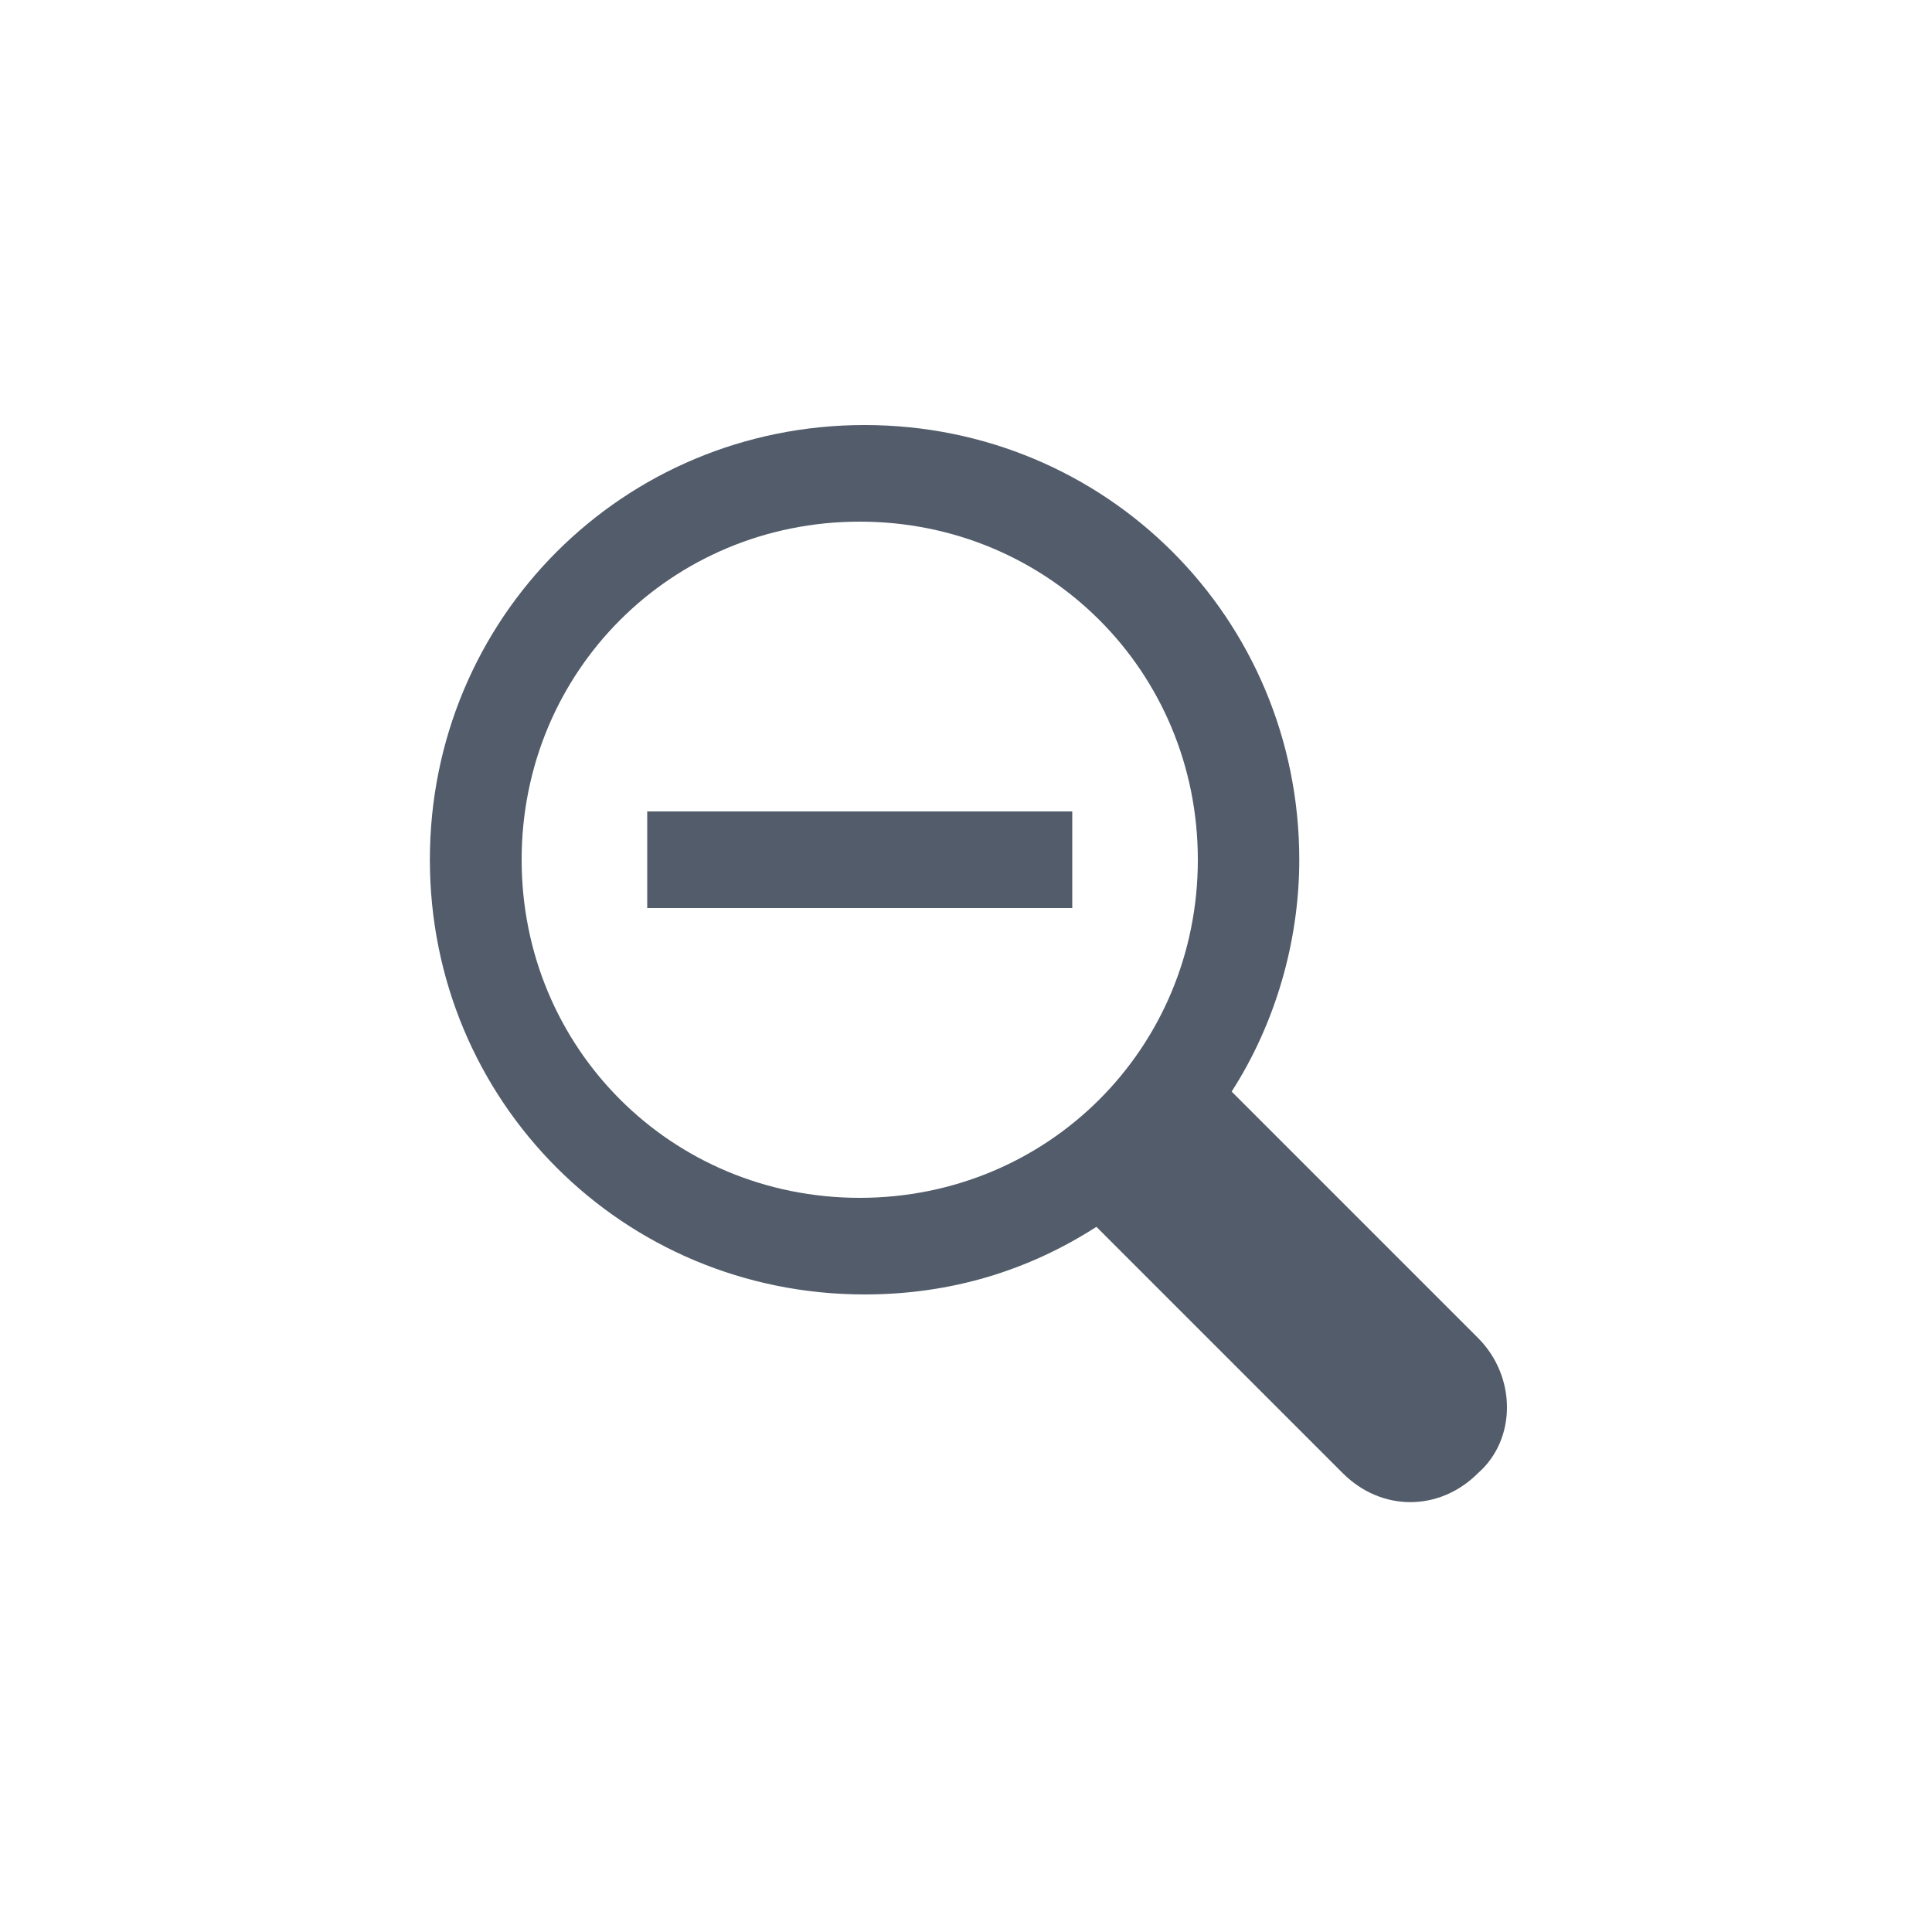 <?xml version="1.0" standalone="no"?><!DOCTYPE svg PUBLIC "-//W3C//DTD SVG 1.1//EN" "http://www.w3.org/Graphics/SVG/1.1/DTD/svg11.dtd"><svg t="1644901828121" class="icon" viewBox="0 0 1024 1024" version="1.1" xmlns="http://www.w3.org/2000/svg" p-id="4871" xmlns:xlink="http://www.w3.org/1999/xlink" width="200" height="200"><defs><style type="text/css"></style></defs><path d="M343.04 430.08h225.28v51.2h-225.28z" fill="#525C6A" p-id="4872"></path><path d="M783.36 709.12l-130.56-130.56c23.04-35.84 35.84-79.36 35.84-122.88 0-128-102.4-230.4-230.4-230.4s-230.4 102.4-230.4 230.4 102.4 230.4 230.4 230.4c46.08 0 87.04-12.8 122.88-35.84l130.56 130.56c10.24 10.24 23.04 15.36 35.84 15.36s25.6-5.12 35.84-15.36c20.48-17.92 20.48-51.2 0-71.68z m-327.68-74.24c-99.84 0-179.2-79.36-179.2-179.2s79.36-179.2 179.2-179.2 179.2 79.36 179.2 179.2-79.36 179.2-179.2 179.2z" fill="#525C6A" p-id="4873"></path></svg>